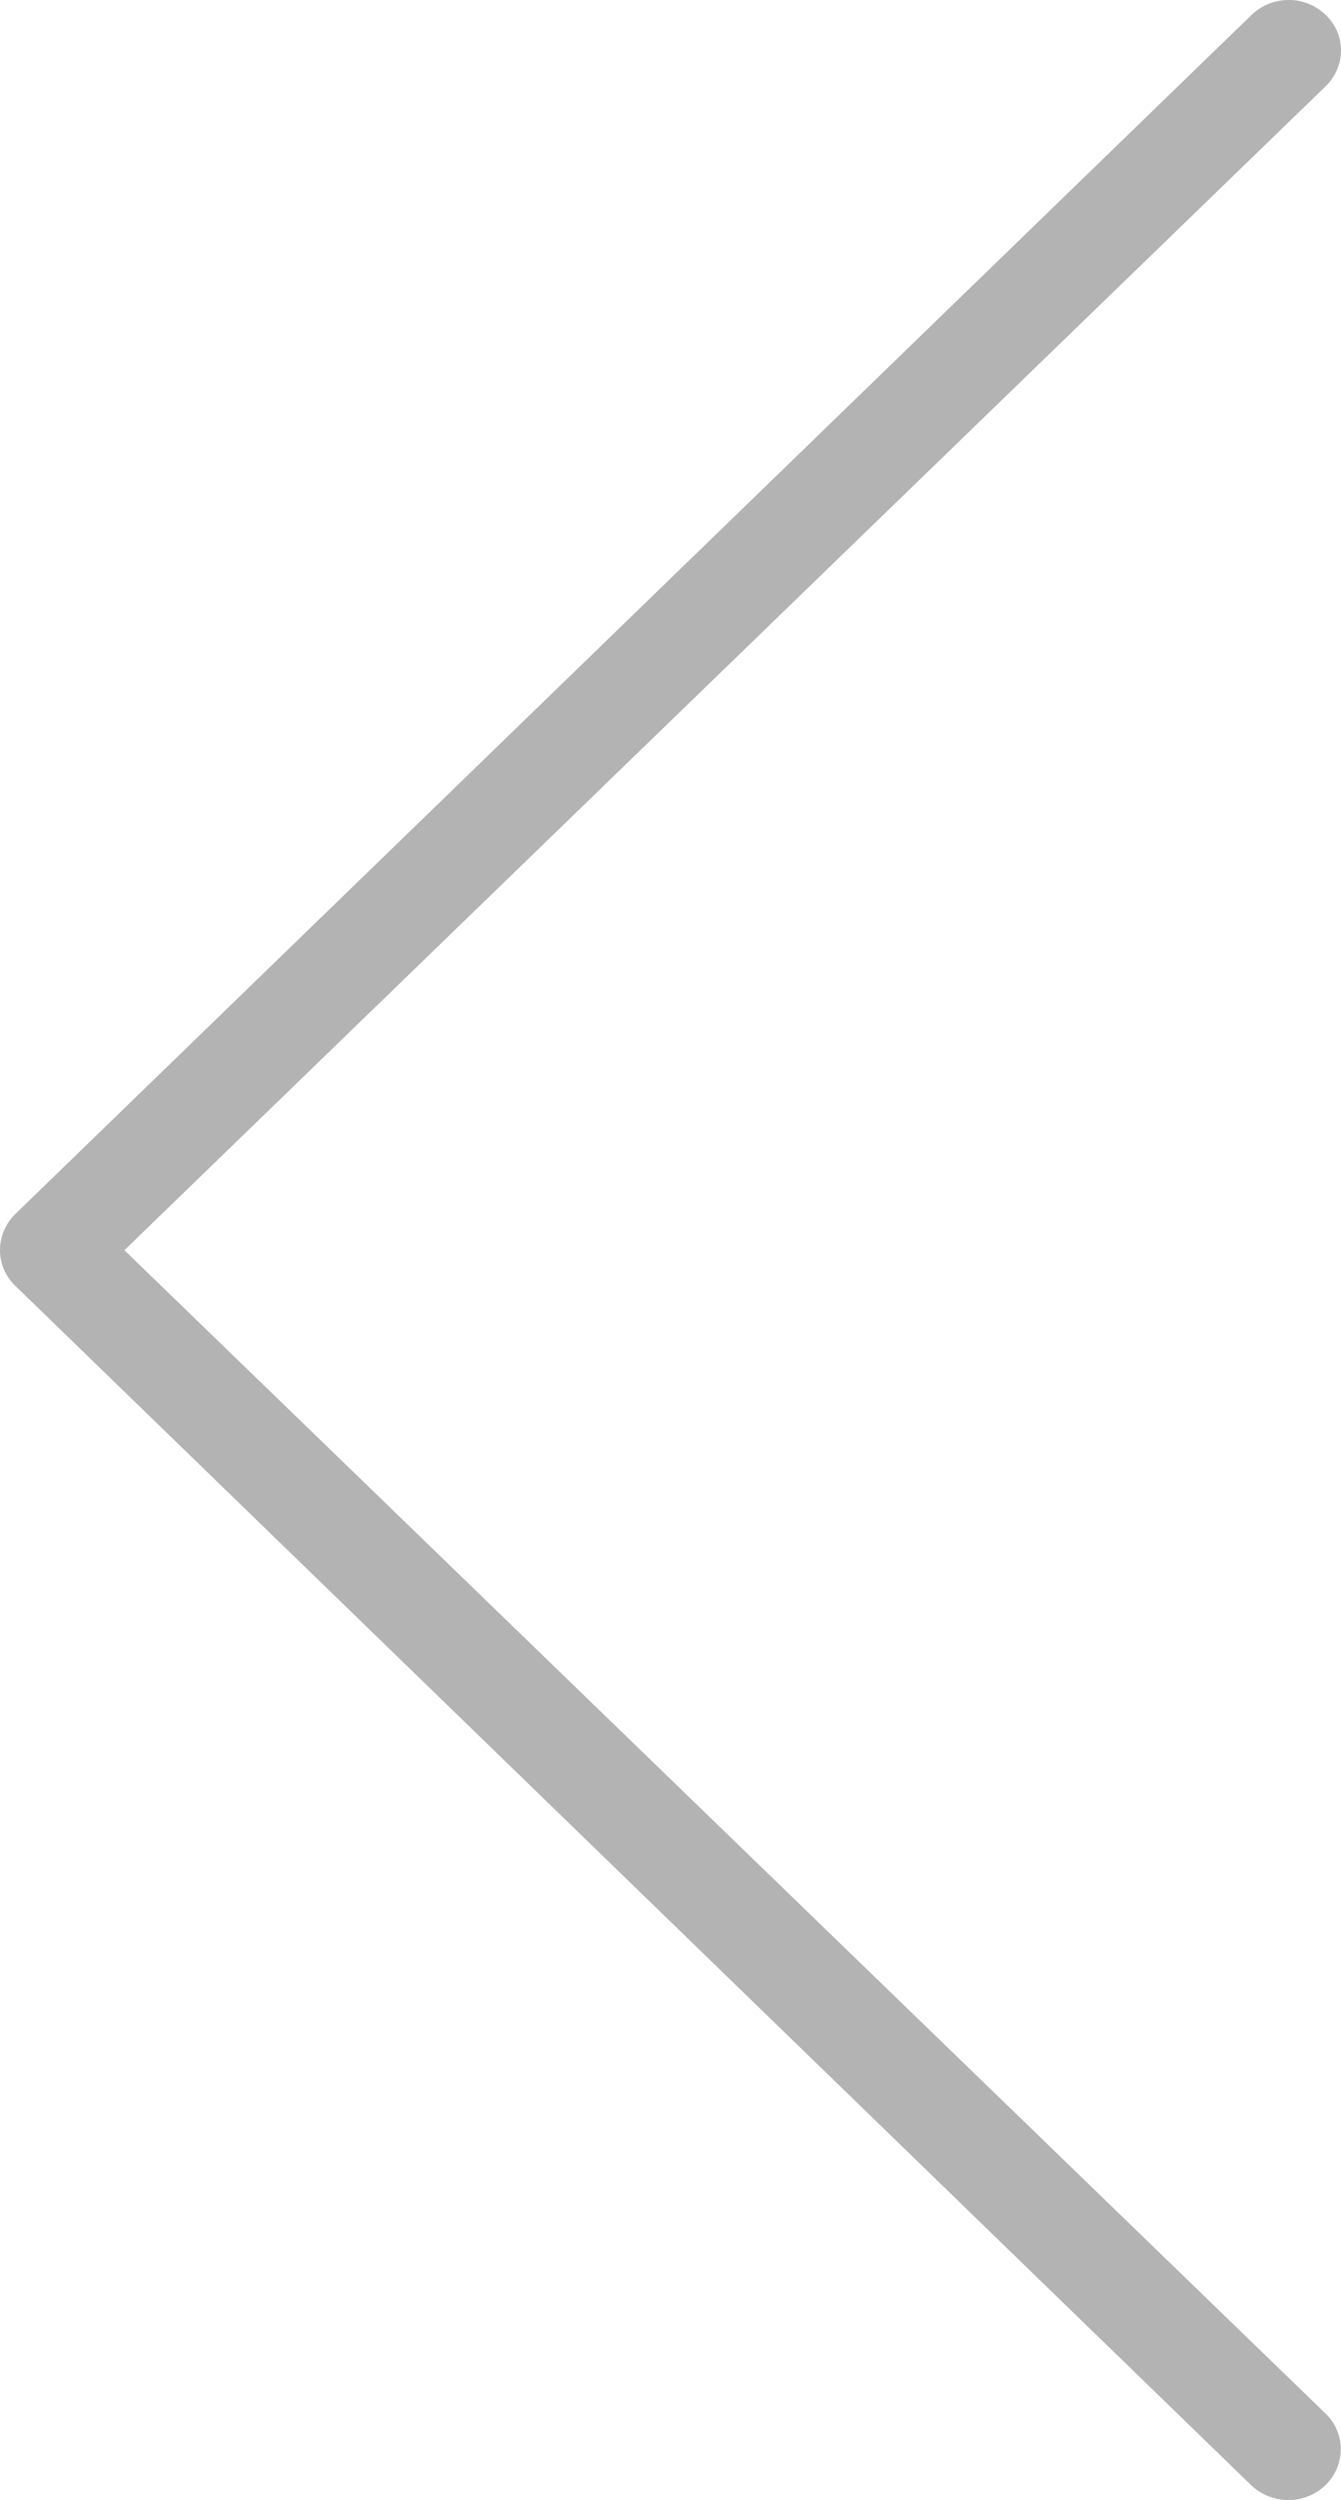 <svg width="22" height="41" fill="none" xmlns="http://www.w3.org/2000/svg"><path opacity=".3" d="M2.041 20.503 21.748 1.415A.821.821 0 0 0 22 .83a.801.801 0 0 0-.252-.585A.86.86 0 0 0 21.14 0a.882.882 0 0 0-.608.245L.252 19.909a.832.832 0 0 0-.252.59.81.81 0 0 0 .253.59l20.279 19.673a.894.894 0 0 0 .613.238.877.877 0 0 0 .473-.143.838.838 0 0 0 .313-.372.809.809 0 0 0-.183-.902L2.041 20.503Z" fill="currentColor"/></svg>
